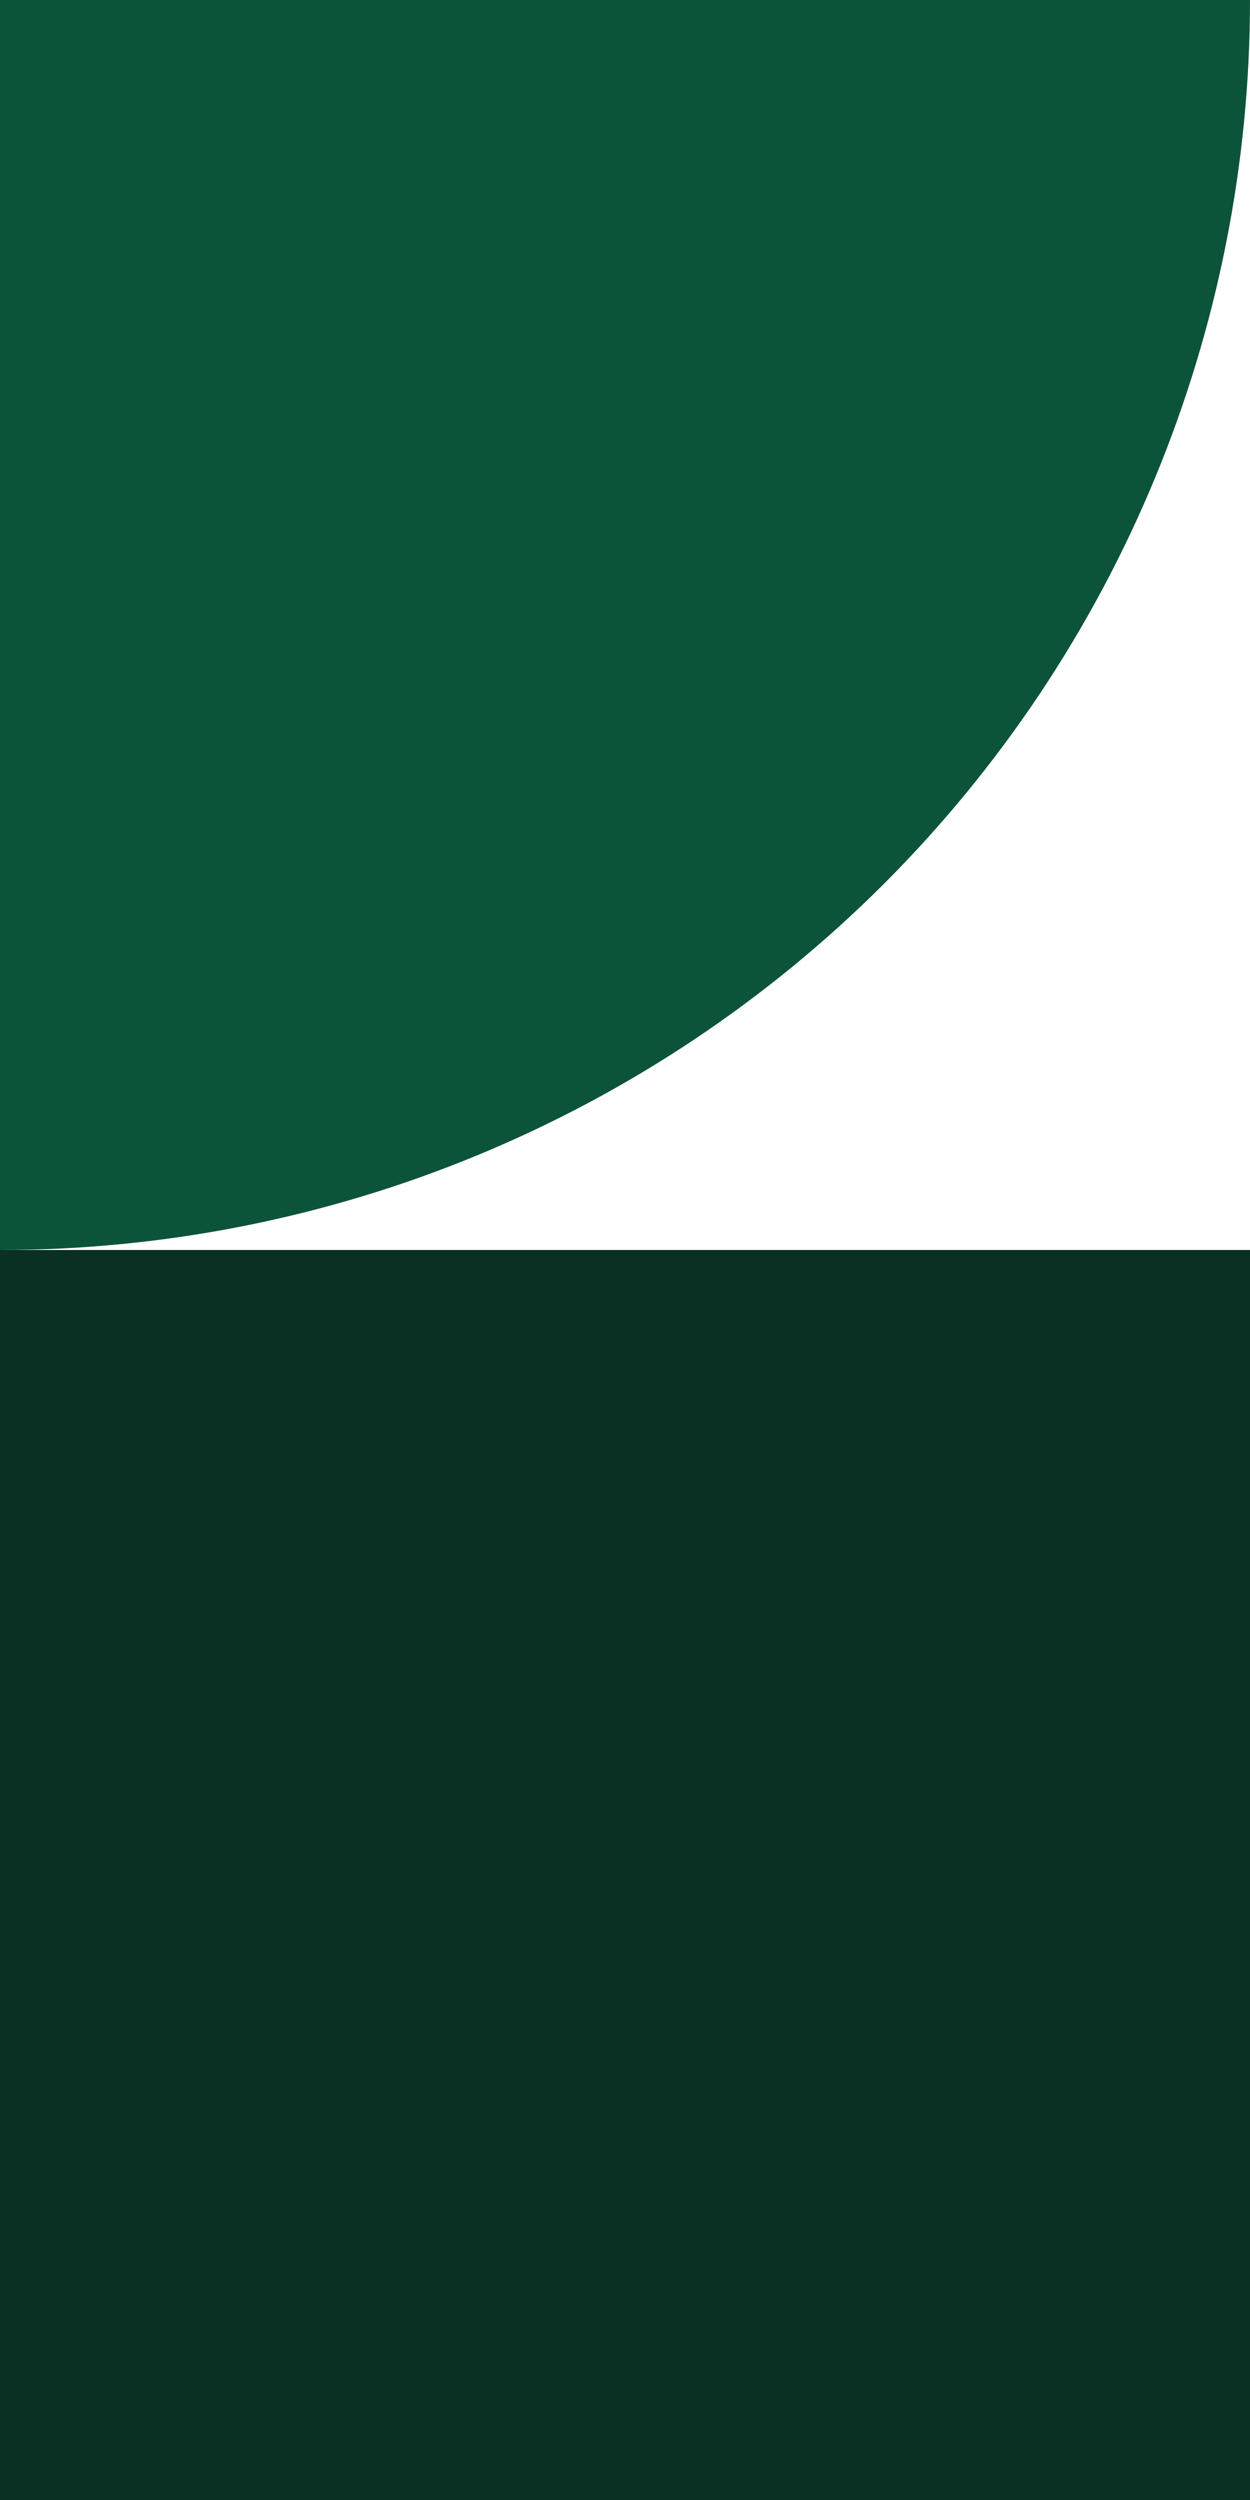 <?xml version="1.0" encoding="UTF-8"?>
<svg width="110px" height="220px" viewBox="0 0 110 220" version="1.1" xmlns="http://www.w3.org/2000/svg" xmlns:xlink="http://www.w3.org/1999/xlink">
    <!-- Generator: Sketch 64 (93537) - https://sketch.com -->
    <title>object-2-hero</title>
    <desc>Created with Sketch.</desc>
    <g id="Page-1" stroke="none" stroke-width="1" fill="none" fill-rule="evenodd">
        <g id="object-2-hero" fill-rule="nonzero">
            <rect id="Rectangle" fill="#093022" x="0" y="110" width="110" height="110"></rect>
            <path d="M110,-0 C110,14.445 107.155,28.749 101.627,42.095 C96.099,55.441 87.996,67.567 77.782,77.781 C67.567,87.996 55.441,96.099 42.095,101.627 C28.749,107.155 14.445,110 0,110 L0,-0 L110,-0 Z" id="Path" fill="#0B5439"></path>
        </g>
    </g>
</svg>